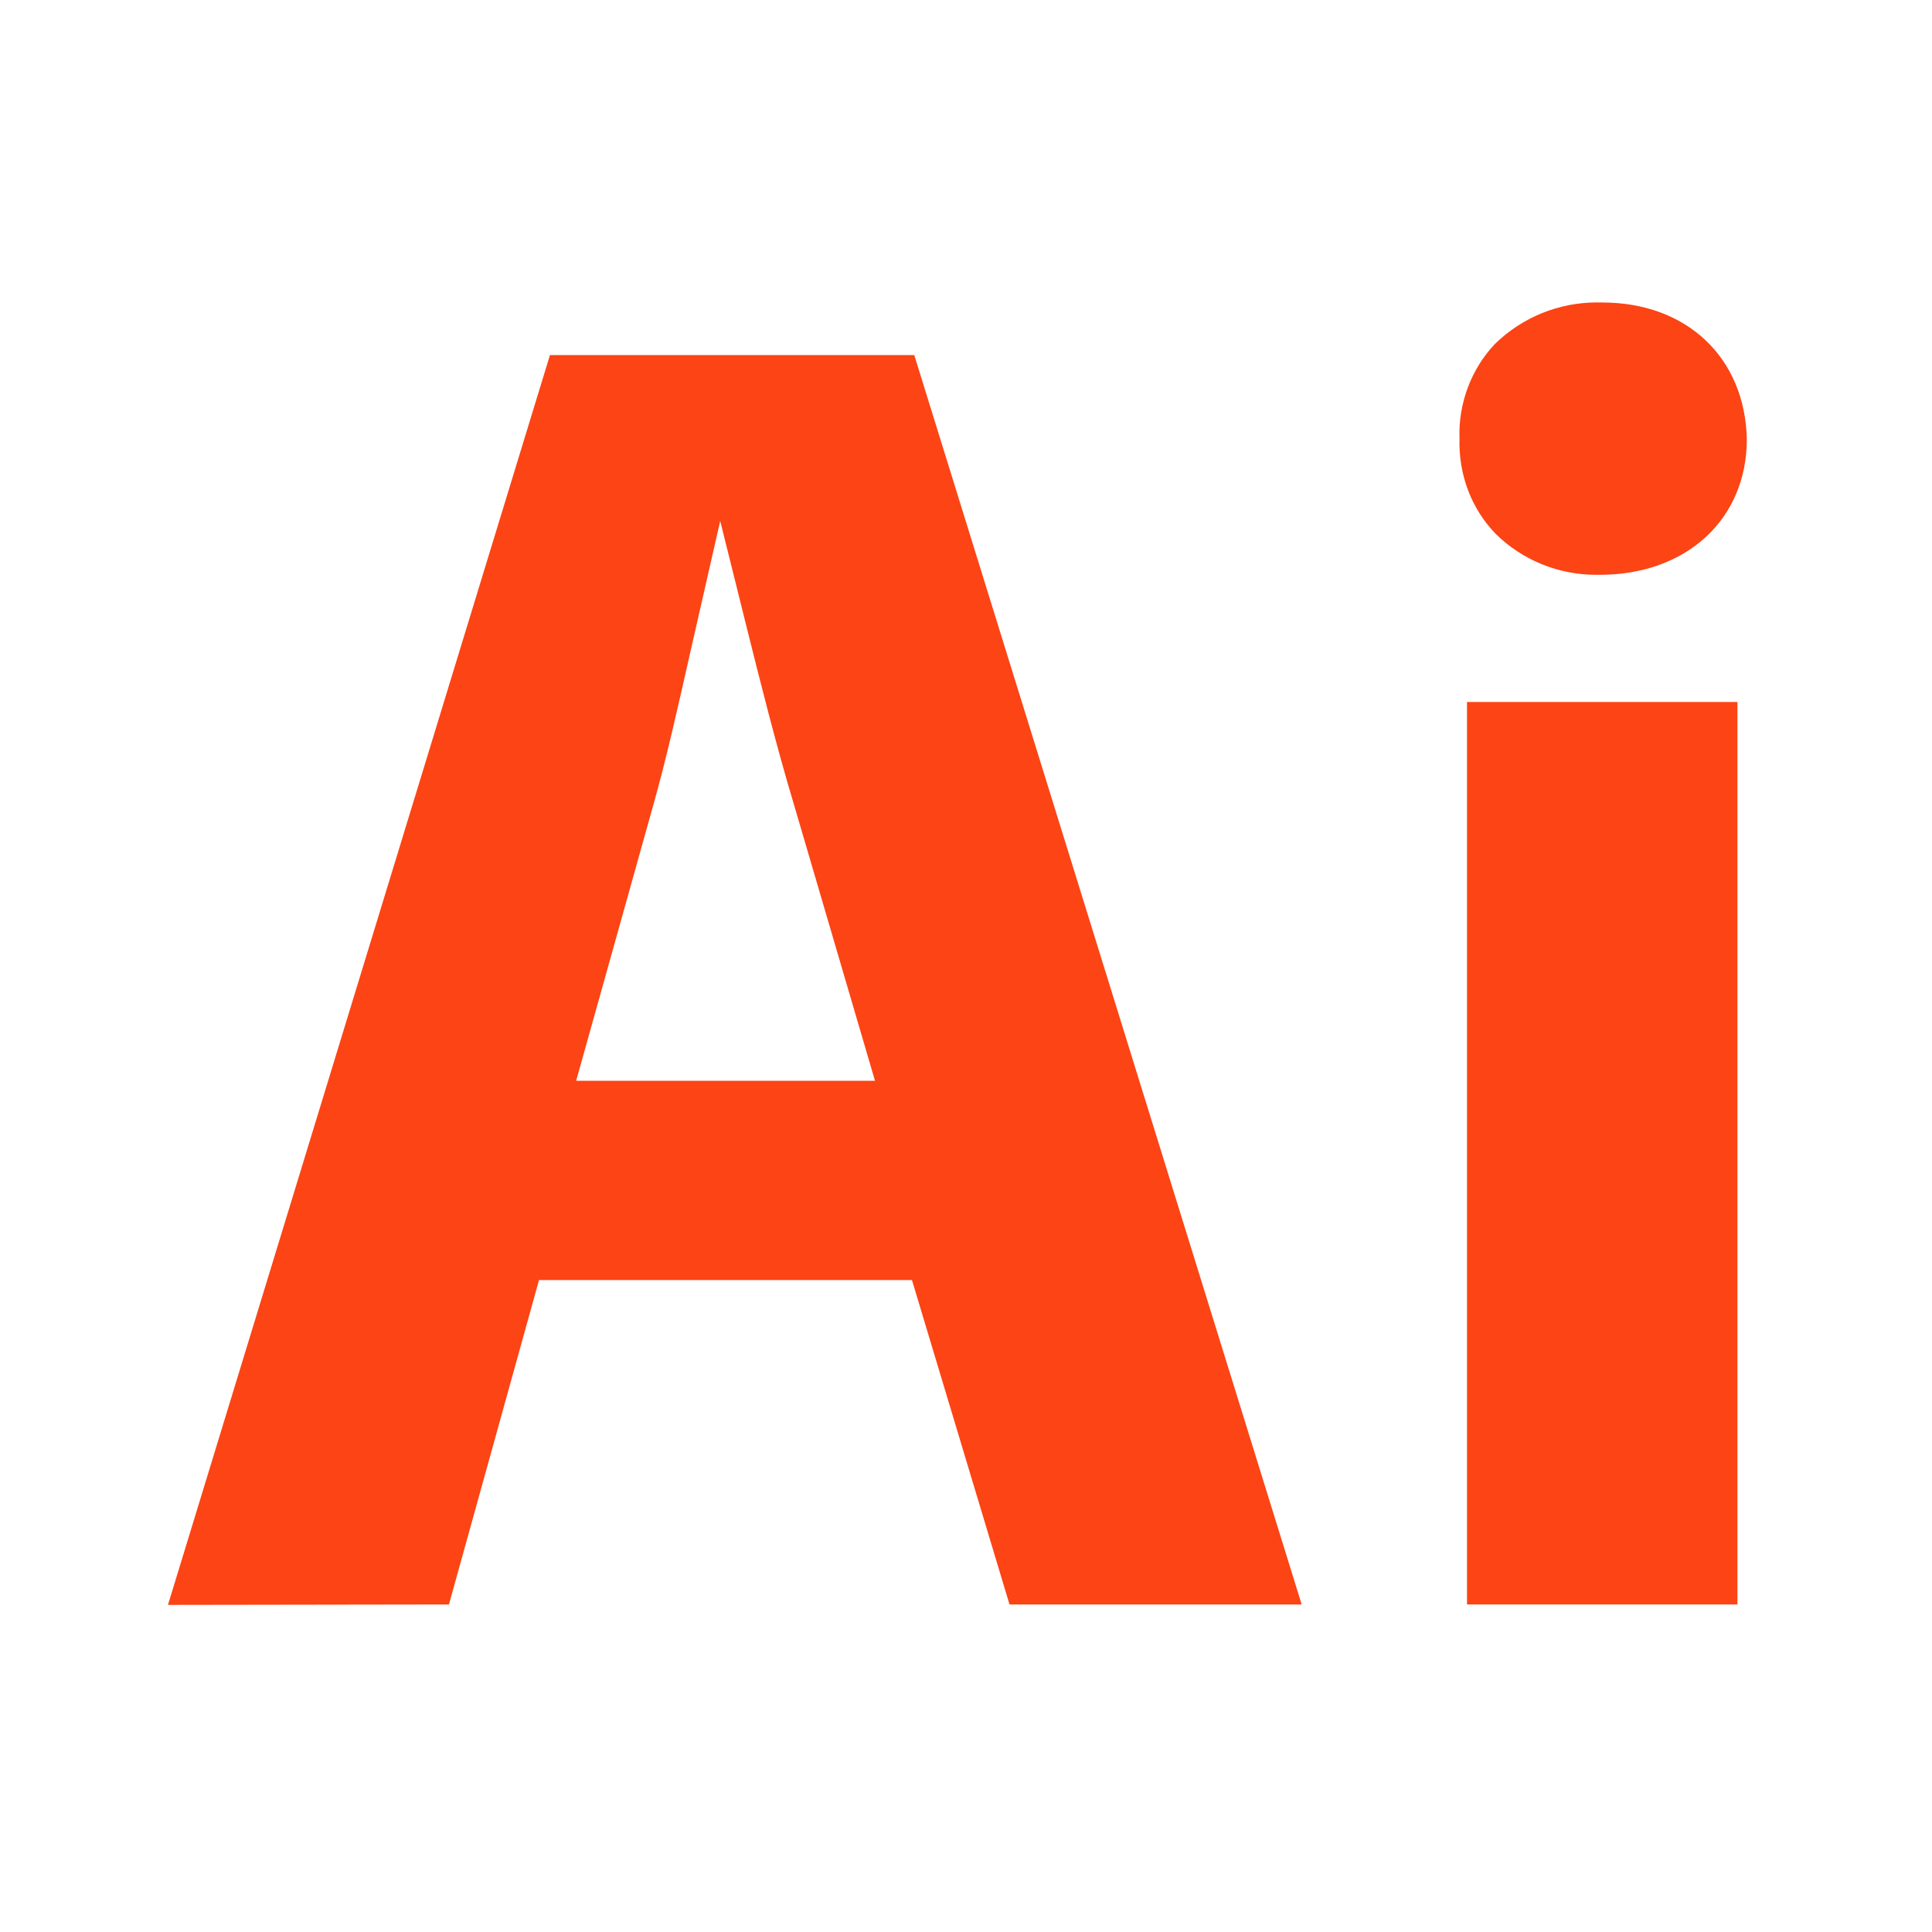 <?xml version="1.0" encoding="utf-8"?>
<!-- Generator: Adobe Illustrator 16.0.0, SVG Export Plug-In . SVG Version: 6.00 Build 0)  -->
<!DOCTYPE svg PUBLIC "-//W3C//DTD SVG 1.1//EN" "http://www.w3.org/Graphics/SVG/1.1/DTD/svg11.dtd">
<svg version="1.1" id="Layer_1" xmlns="http://www.w3.org/2000/svg" xmlns:xlink="http://www.w3.org/1999/xlink" x="0px" y="0px"
	 width="77px" height="77px" viewBox="321.5 601.5 77 77" enable-background="new 321.5 601.5 77 77" xml:space="preserve">
<g id="a">
	<g transform="translate(899 412.516)">
		<g>
			<path fill="#FC4415" d="M-676.366,166.124c-3.783-0.006-6.863-3.087-6.867-6.866v-50.211c0.004-3.783,3.084-6.864,6.867-6.869
				h62.728c3.785,0.002,6.868,3.083,6.872,6.868v50.211c-0.005,3.78-3.086,6.861-6.866,6.867H-676.366z M-676.84,159.256
				c0.001,0.259,0.214,0.471,0.474,0.471h62.728c0.261,0,0.474-0.212,0.474-0.472v-31.347h-63.675V159.256z M-613.16,121.51v-12.464
				c-0.001-0.26-0.214-0.473-0.475-0.473h-62.731h0.002c-0.261,0.001-0.474,0.214-0.475,0.475v12.462H-613.16z"/>
			<path fill="#FC4415" d="M-613.639,102.677c3.518,0.002,6.368,2.852,6.372,6.369v50.21c-0.005,3.516-2.852,6.361-6.367,6.367
				h-62.732c-3.515-0.006-6.363-2.852-6.367-6.367v-50.21c0.004-3.516,2.853-6.364,6.367-6.369H-613.639 M-677.339,122.01h64.679
				v-12.964c-0.002-0.537-0.436-0.972-0.974-0.973h-62.732c-0.537,0.002-0.971,0.436-0.973,0.973V122.01 M-676.366,160.227h62.732
				h-0.005c0.535-0.001,0.973-0.435,0.974-0.971v-31.848h-64.675v31.848C-677.338,159.794-676.903,160.227-676.366,160.227
				 M-613.638,101.677L-613.638,101.677h-62.729c-4.058,0.005-7.363,3.31-7.367,7.368v50.211c0.004,4.056,3.309,7.36,7.366,7.367
				h62.734c4.058-0.007,7.361-3.311,7.367-7.366v-50.211C-606.271,104.984-609.578,101.68-613.638,101.677L-613.638,101.677z
				 M-676.339,121.01v-11.964l62.706,0.027l-0.024,11.938H-676.339L-676.339,121.01z M-676.34,128.409h62.675v30.818h-62.675
				V128.409L-676.34,128.409z"/>
		</g>
		<g>
			<path fill="#FC4415" d="M-669.443,118.905c-2.249-0.005-4.079-1.839-4.08-4.087c0.004-2.257,1.837-4.087,4.087-4.087
				c1.099,0.001,2.124,0.428,2.895,1.202c0.771,0.773,1.194,1.801,1.191,2.893c-0.003,2.25-1.837,4.081-4.088,4.081
				C-669.438,118.905-669.443,118.905-669.443,118.905z"/>
			<path fill="#FC4415" d="M-669.436,111.231c0.002,0,0.004,0,0.006,0c1.98,0.002,3.584,1.612,3.58,3.593
				c-0.002,1.98-1.609,3.582-3.589,3.582c-0.001,0-0.003,0-0.004,0c-1.978-0.005-3.579-1.609-3.581-3.588c0-0.001,0-0.004,0-0.006
				C-673.02,112.832-671.415,111.231-669.436,111.231 M-669.436,110.231c-2.525,0-4.583,2.054-4.587,4.58
				c0.002,2.531,2.056,4.589,4.578,4.595c2.534,0,4.593-2.055,4.596-4.581c0.003-1.224-0.472-2.377-1.337-3.246
				s-2.016-1.347-3.241-1.349h-0.001H-669.436L-669.436,110.231z"/>
		</g>
		<g>
			<path fill="#FC4415" d="M-659.843,118.905c-2.254-0.001-4.086-1.835-4.085-4.088c0-2.252,1.833-4.085,4.084-4.086
				c2.255,0,4.088,1.833,4.09,4.084c0.001,2.253-1.831,4.087-4.084,4.09H-659.843z"/>
			<path fill="#FC4415" d="M-659.839,111.231c1.979,0,3.584,1.604,3.586,3.585c0.001,1.98-1.604,3.587-3.584,3.59
				c-0.001,0-0.003,0-0.005,0c-1.98-0.001-3.586-1.607-3.585-3.588c0-1.979,1.604-3.586,3.585-3.587
				C-659.842,111.231-659.84,111.231-659.839,111.231 M-659.839,110.231h-0.003c-2.528,0.001-4.585,2.059-4.585,4.587
				c-0.001,2.528,2.055,4.586,4.584,4.588c2.536-0.003,4.592-2.062,4.59-4.59C-655.255,112.287-657.313,110.231-659.839,110.231
				L-659.839,110.231z"/>
		</g>
		<g>
			<path fill="#FC4415" d="M-650.239,118.905c-2.25-0.003-4.083-1.836-4.086-4.087c0.002-2.254,1.836-4.087,4.088-4.087
				c1.095,0,2.121,0.426,2.892,1.199c0.771,0.773,1.195,1.8,1.194,2.892C-646.151,117.073-647.985,118.905-650.239,118.905
				L-650.239,118.905z"/>
			<path fill="#FC4415" d="M-650.237,111.231c0.001,0,0.002,0,0.003,0c1.979,0.001,3.585,1.608,3.583,3.591
				c0,1.98-1.607,3.584-3.588,3.584c-0.001,0-0.001,0-0.002,0c-1.979-0.002-3.583-1.608-3.585-3.588c0,0,0-0.001,0-0.002
				C-653.823,112.835-652.217,111.231-650.237,111.231 M-650.233,110.231L-650.233,110.231h-0.004c-2.528,0-4.586,2.056-4.588,4.584
				c0.002,2.53,2.059,4.588,4.584,4.591c2.532,0,4.59-2.056,4.591-4.583c0.001-1.225-0.475-2.378-1.341-3.245
				C-647.857,110.709-649.008,110.231-650.233,110.231L-650.233,110.231z"/>
		</g>
	</g>
</g>
<g>
	<path fill="none" d="M350.3,630.789c-0.269,1.142-0.544,2.253-0.83,3.268l-2.387,8.532h6.634l-2.498-8.515
		C350.91,633.043,350.6,631.924,350.3,630.789z"/>
	<path fill="#FC4415" d="M343.418,615.652l-15.224,49.811l11.199-0.017l3.589-12.929h14.864l3.888,12.93h11.645l-15.441-49.795
		H343.418z M344.462,644.577l3.094-11.059c0.493-1.746,0.959-3.819,1.411-5.825l1.237-5.431l1.006,4.044
		c0.576,2.319,1.247,4.978,1.915,7.2l3.248,11.069H344.462z"/>
	<rect x="379.968" y="629.478" fill="#FC4415" width="10.778" height="35.968"/>
	<path fill="#FC4415" d="M381.108,622.774c1.062,1.049,2.495,1.636,4.016,1.636l0.137-0.001c3.46,0,5.859-2.223,5.859-5.405
		c-0.073-3.25-2.39-5.448-5.763-5.448l-0.203-0.003c-1.528,0-2.975,0.587-4.071,1.653c-0.942,0.988-1.468,2.374-1.414,3.775
		C379.626,620.428,380.15,621.785,381.108,622.774z"/>
</g>
</svg>
